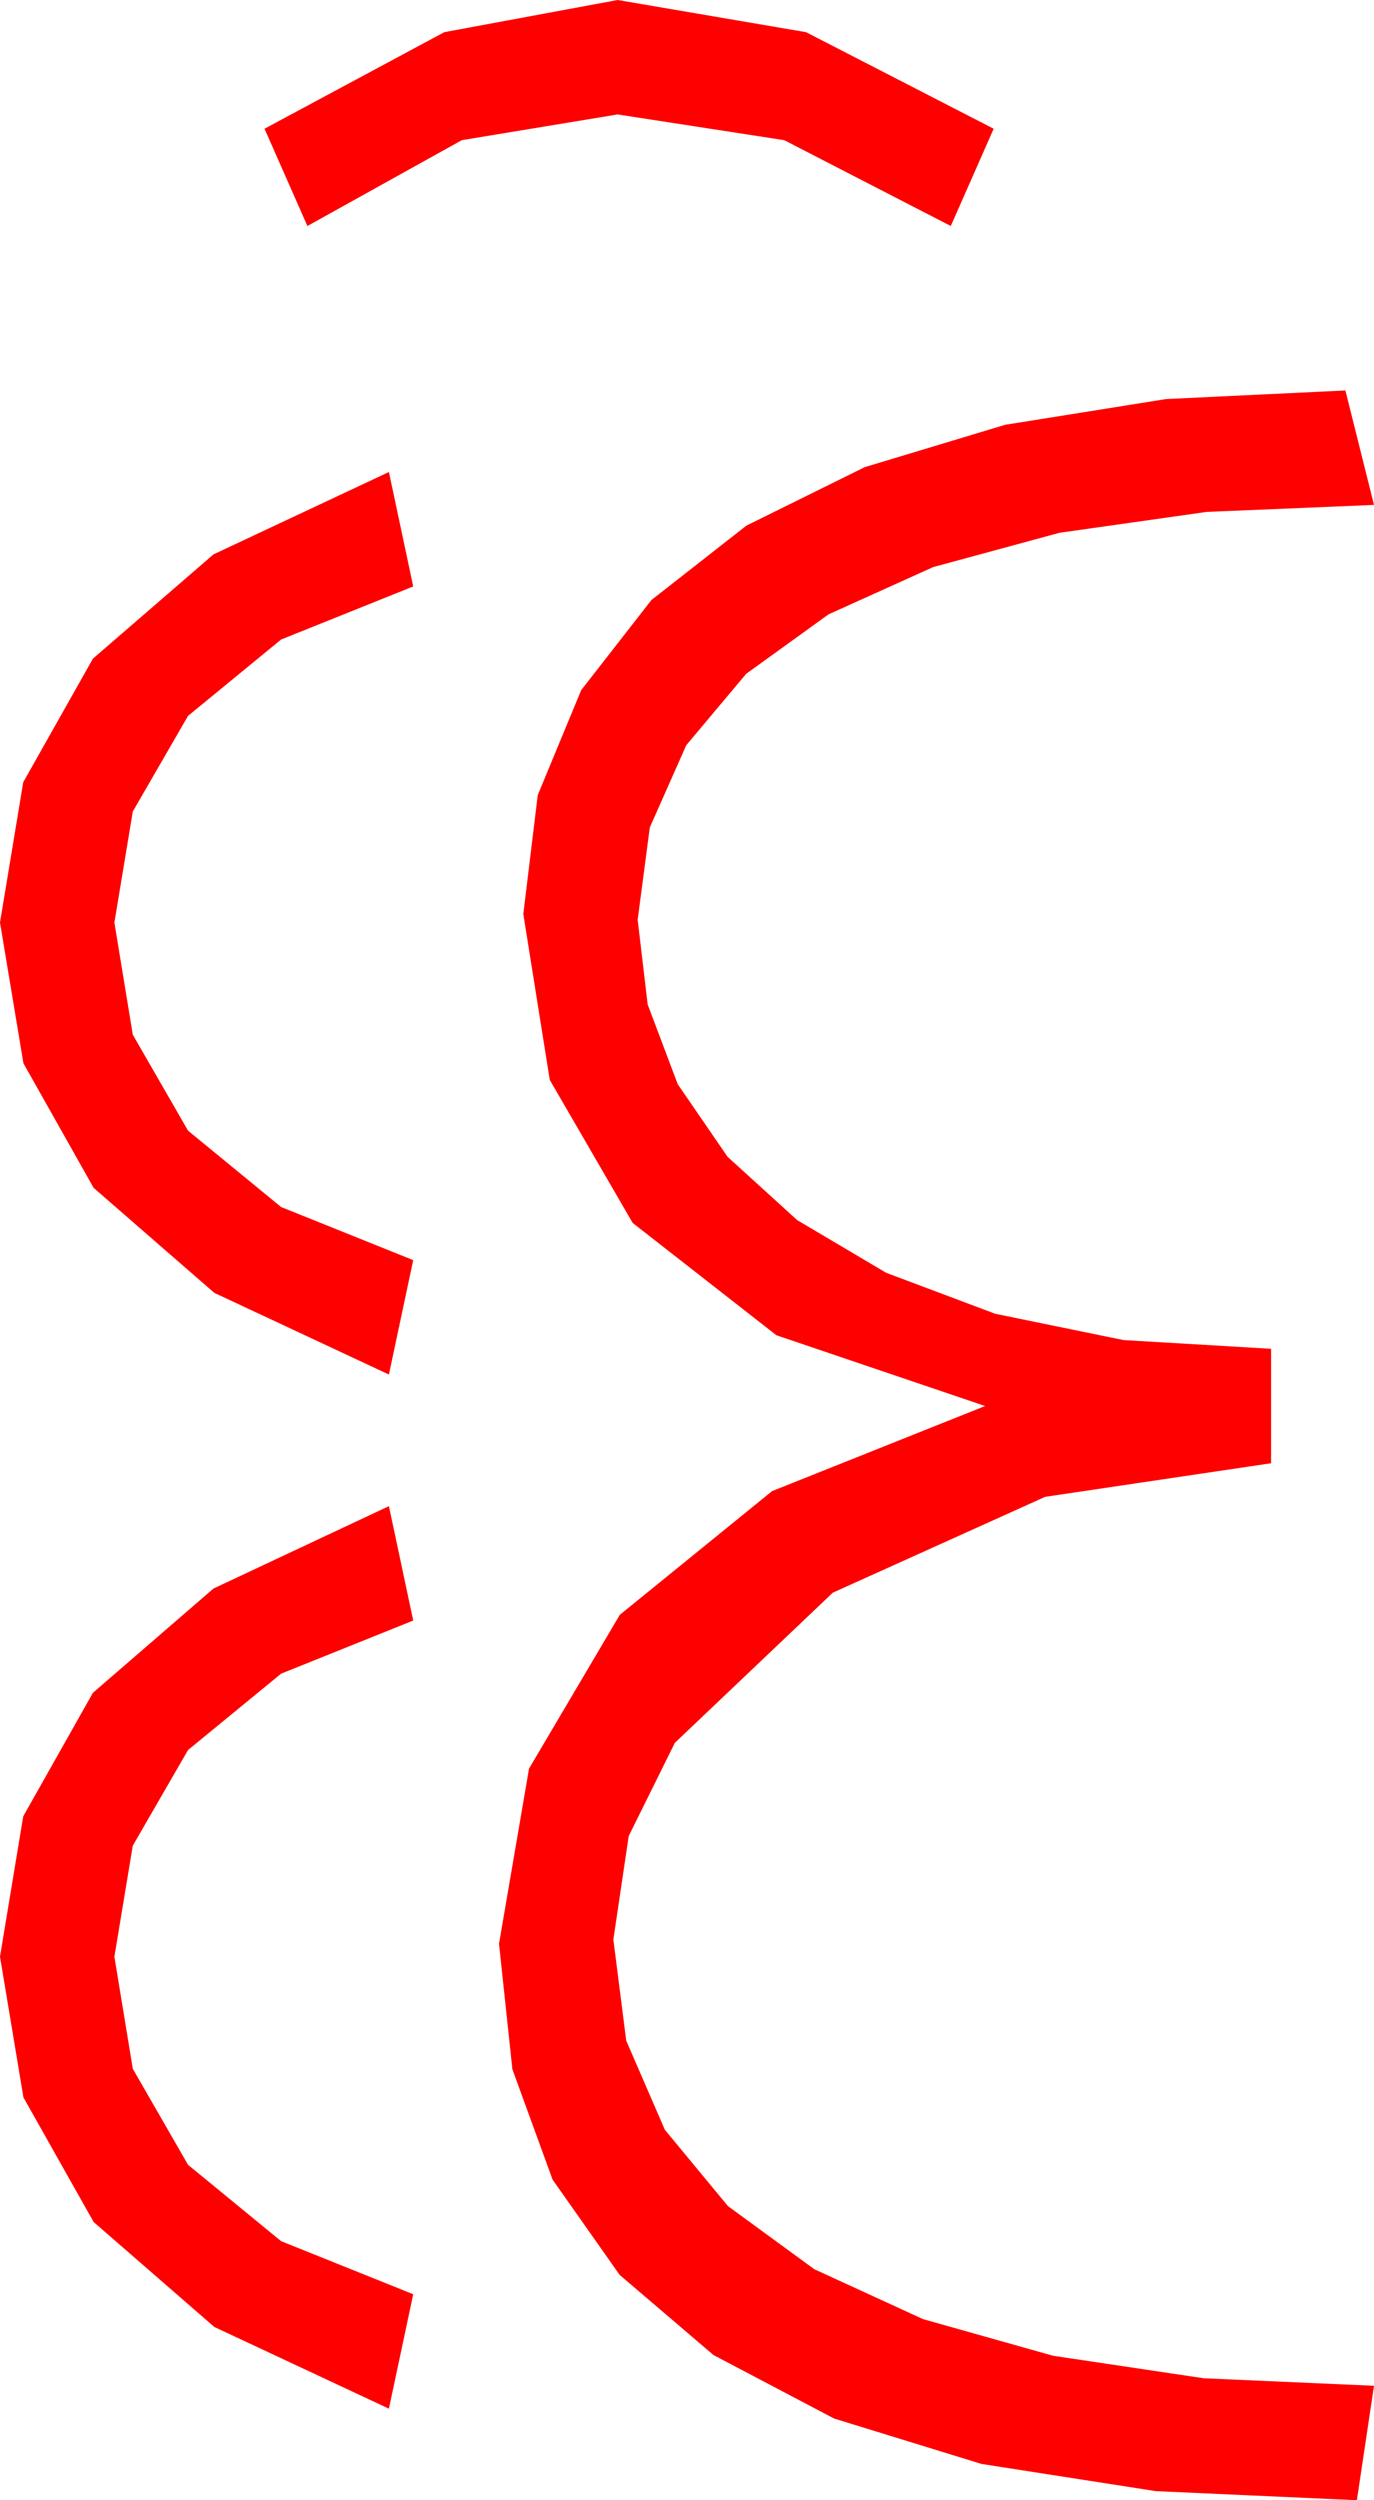 <?xml version="1.0" encoding="utf-8"?>
<!DOCTYPE svg PUBLIC "-//W3C//DTD SVG 1.1//EN" "http://www.w3.org/Graphics/SVG/1.1/DTD/svg11.dtd">
<svg width="28.154" height="51.211" xmlns="http://www.w3.org/2000/svg" xmlns:xlink="http://www.w3.org/1999/xlink" xmlns:xml="http://www.w3.org/XML/1998/namespace" version="1.1">
  <g>
    <g>
      <path style="fill:#FF0000;fill-opacity:1" d="M7.969,30.85L8.467,33.193 5.76,34.281 3.853,35.845 2.721,37.804 2.344,40.078 2.721,42.374 3.853,44.341 5.76,45.905 8.467,46.992 7.969,49.336 4.391,47.662 1.919,45.513 0.48,42.96 0,40.078 0.476,37.203 1.904,34.673 4.373,32.538 7.969,30.85z M7.969,9.668L8.467,12.012 5.76,13.099 3.853,14.663 2.721,16.622 2.344,18.896 2.721,21.193 3.853,23.159 5.76,24.723 8.467,25.811 7.969,28.154 4.391,26.481 1.919,24.331 0.48,21.779 0,18.896 0.476,16.022 1.904,13.491 4.373,11.356 7.969,9.668z M27.568,7.998L28.154,10.342 24.727,10.485 21.709,10.913 19.12,11.616 16.978,12.583 15.289,13.802 14.062,15.264 13.315,16.948 13.066,18.838 13.271,20.574 13.887,22.207 14.908,23.694 16.333,24.99 18.16,26.071 20.391,26.909 23.02,27.448 26.045,27.627 26.045,29.971 21.416,30.659 17.065,32.622 13.828,35.698 12.883,37.606 12.568,39.727 12.832,41.799 13.623,43.623 14.916,45.187 16.685,46.479 18.911,47.501 21.577,48.252 24.664,48.713 28.154,48.867 27.803,51.211 23.683,51.025 20.112,50.468 17.091,49.538 14.619,48.237 12.697,46.596 11.323,44.645 10.499,42.384 10.225,39.814 10.84,36.226 12.7,33.076 15.82,30.542 20.186,28.799 15.908,27.349 12.964,25.049 11.265,22.119 10.723,18.721 11.019,16.285 11.909,14.136 13.348,12.29 15.293,10.767 17.717,9.569 20.596,8.701 23.892,8.174 27.568,7.998z M12.656,0L16.516,0.659 20.361,2.637 19.482,4.629 16.069,2.871 12.656,2.344 9.463,2.871 6.299,4.629 5.42,2.637 9.104,0.659 12.656,0z" />
    </g>
  </g>
</svg>